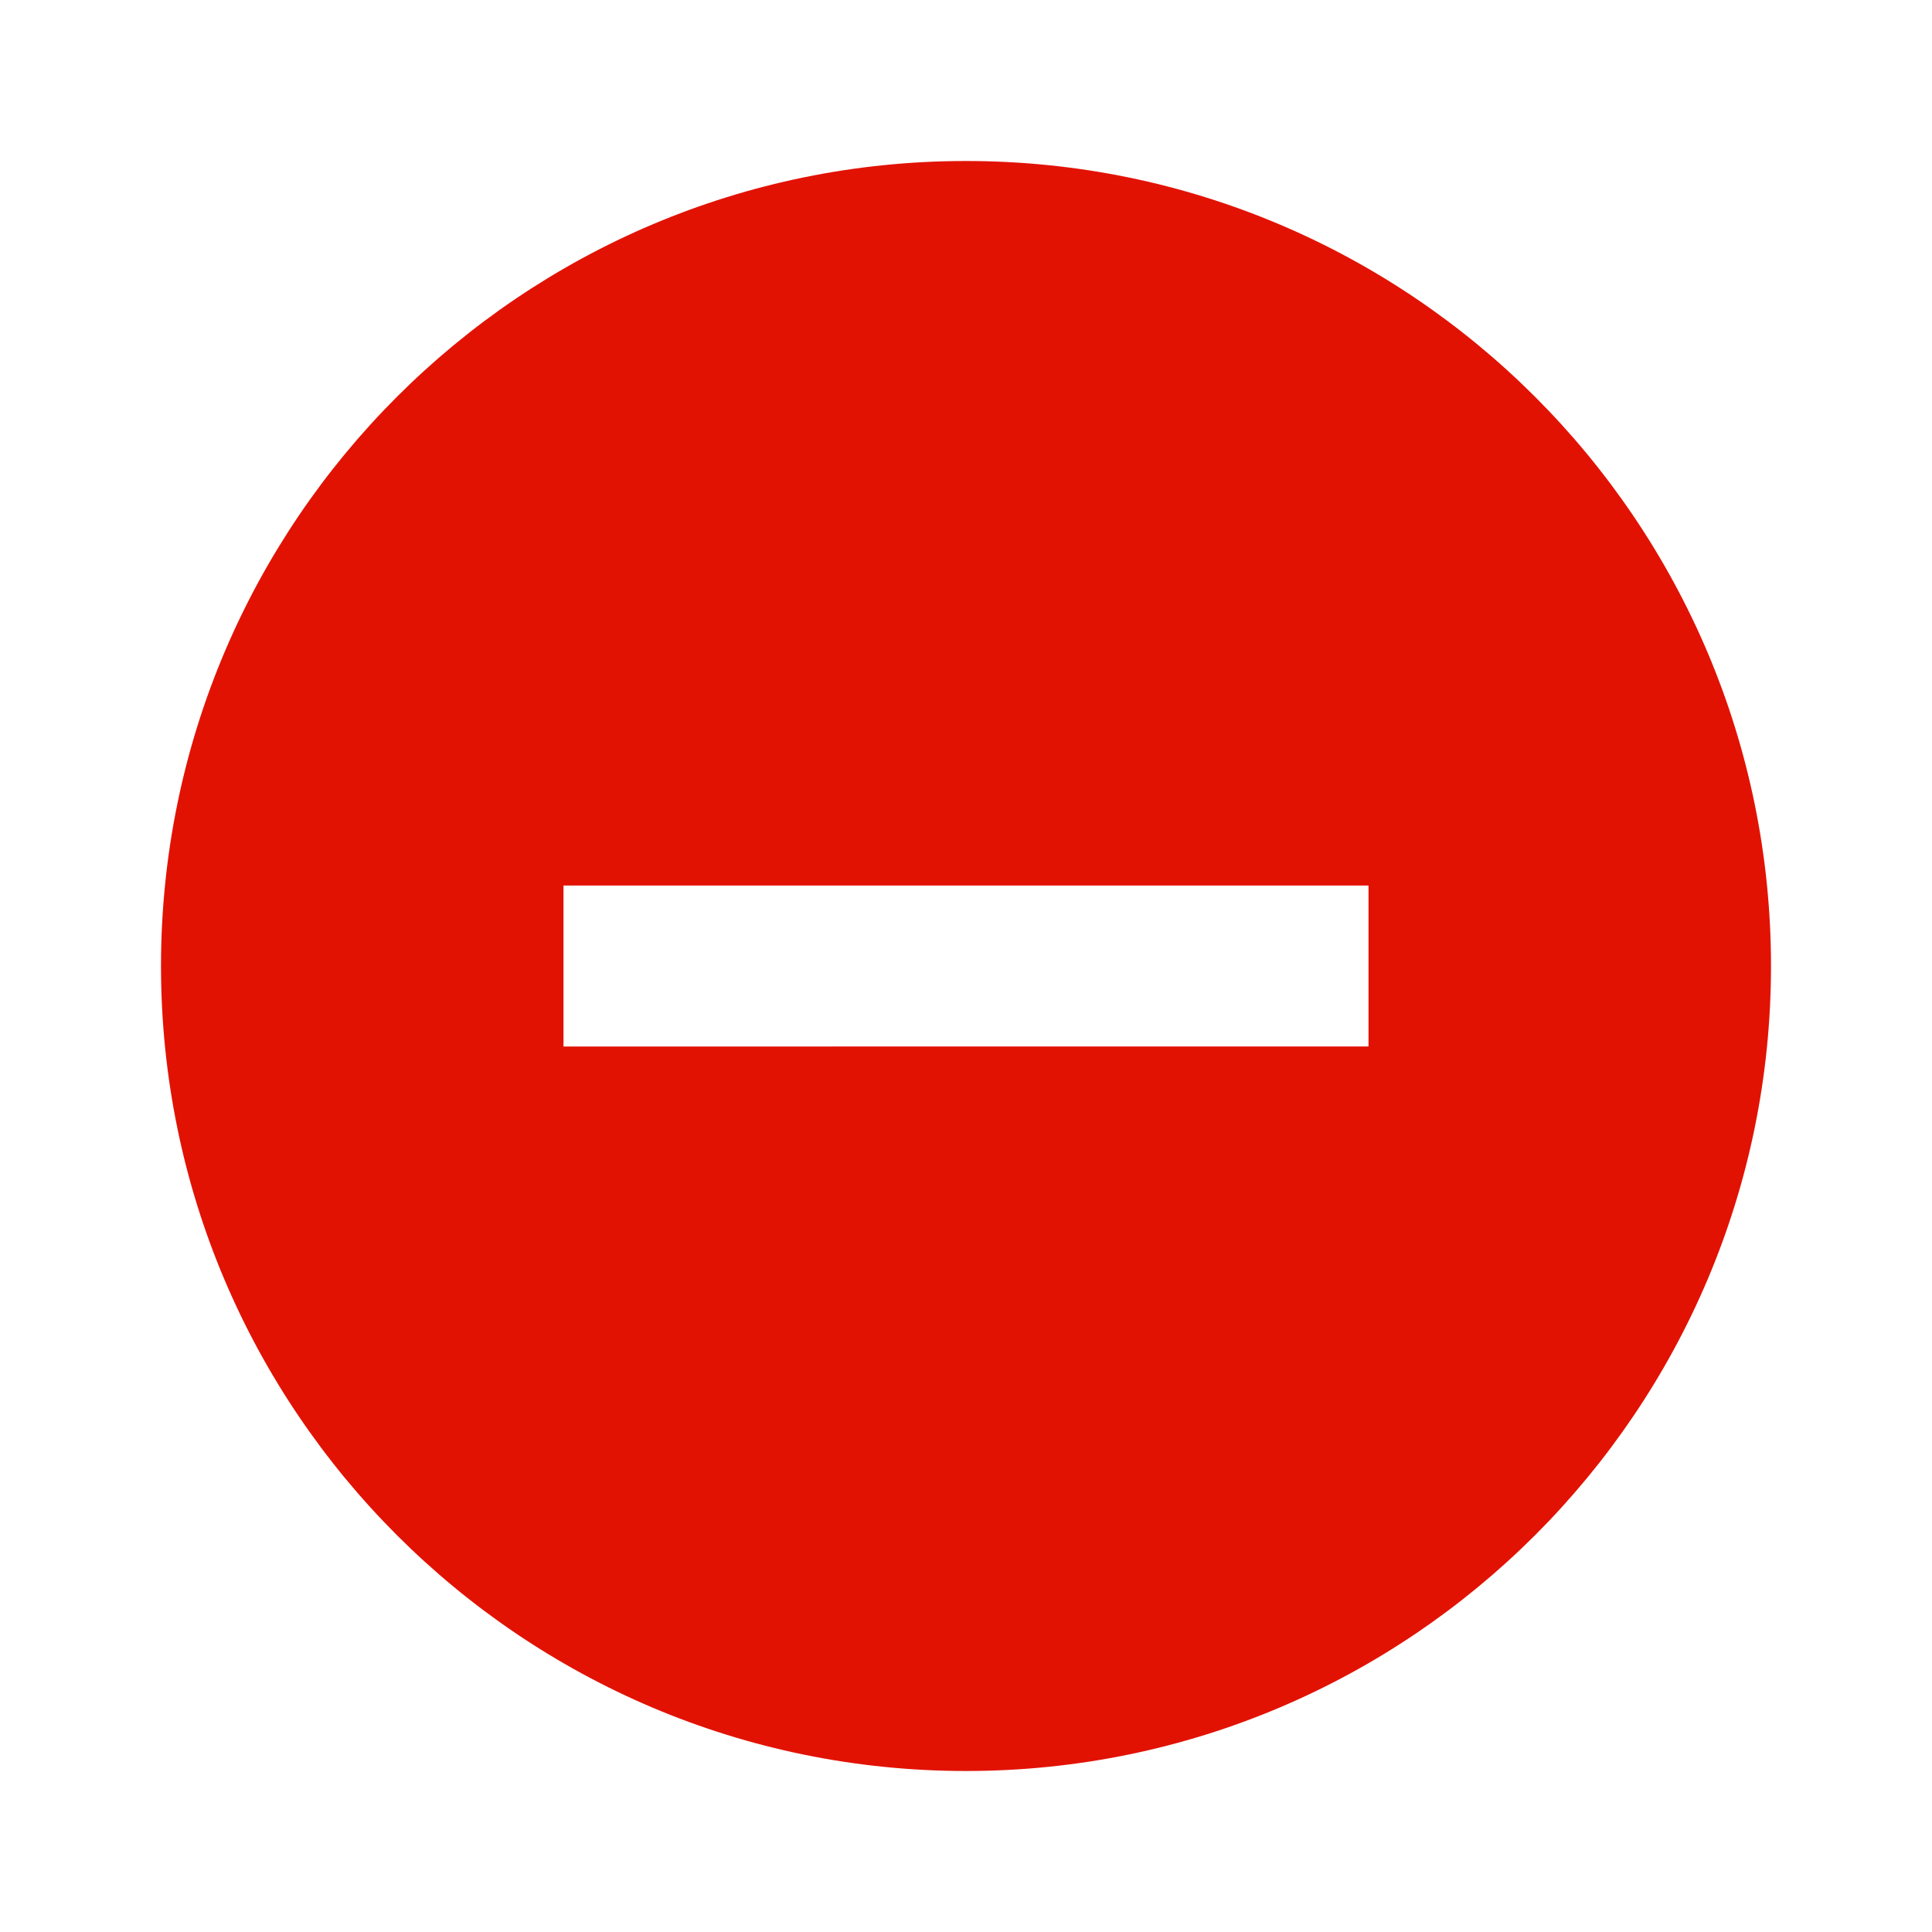 <svg xmlns="http://www.w3.org/2000/svg" height="24px" viewBox="0 0 24 24" width="24px" fill="#e21203"><path d="M0 0h24v24H0V0z" fill="none"/><path d="M12 2C6.48 2 2 6.48 2 12s4.48 10 10 10 10-4.48 10-10S17.52 2 12 2zm5 11H7v-2h10v2z"/></svg>